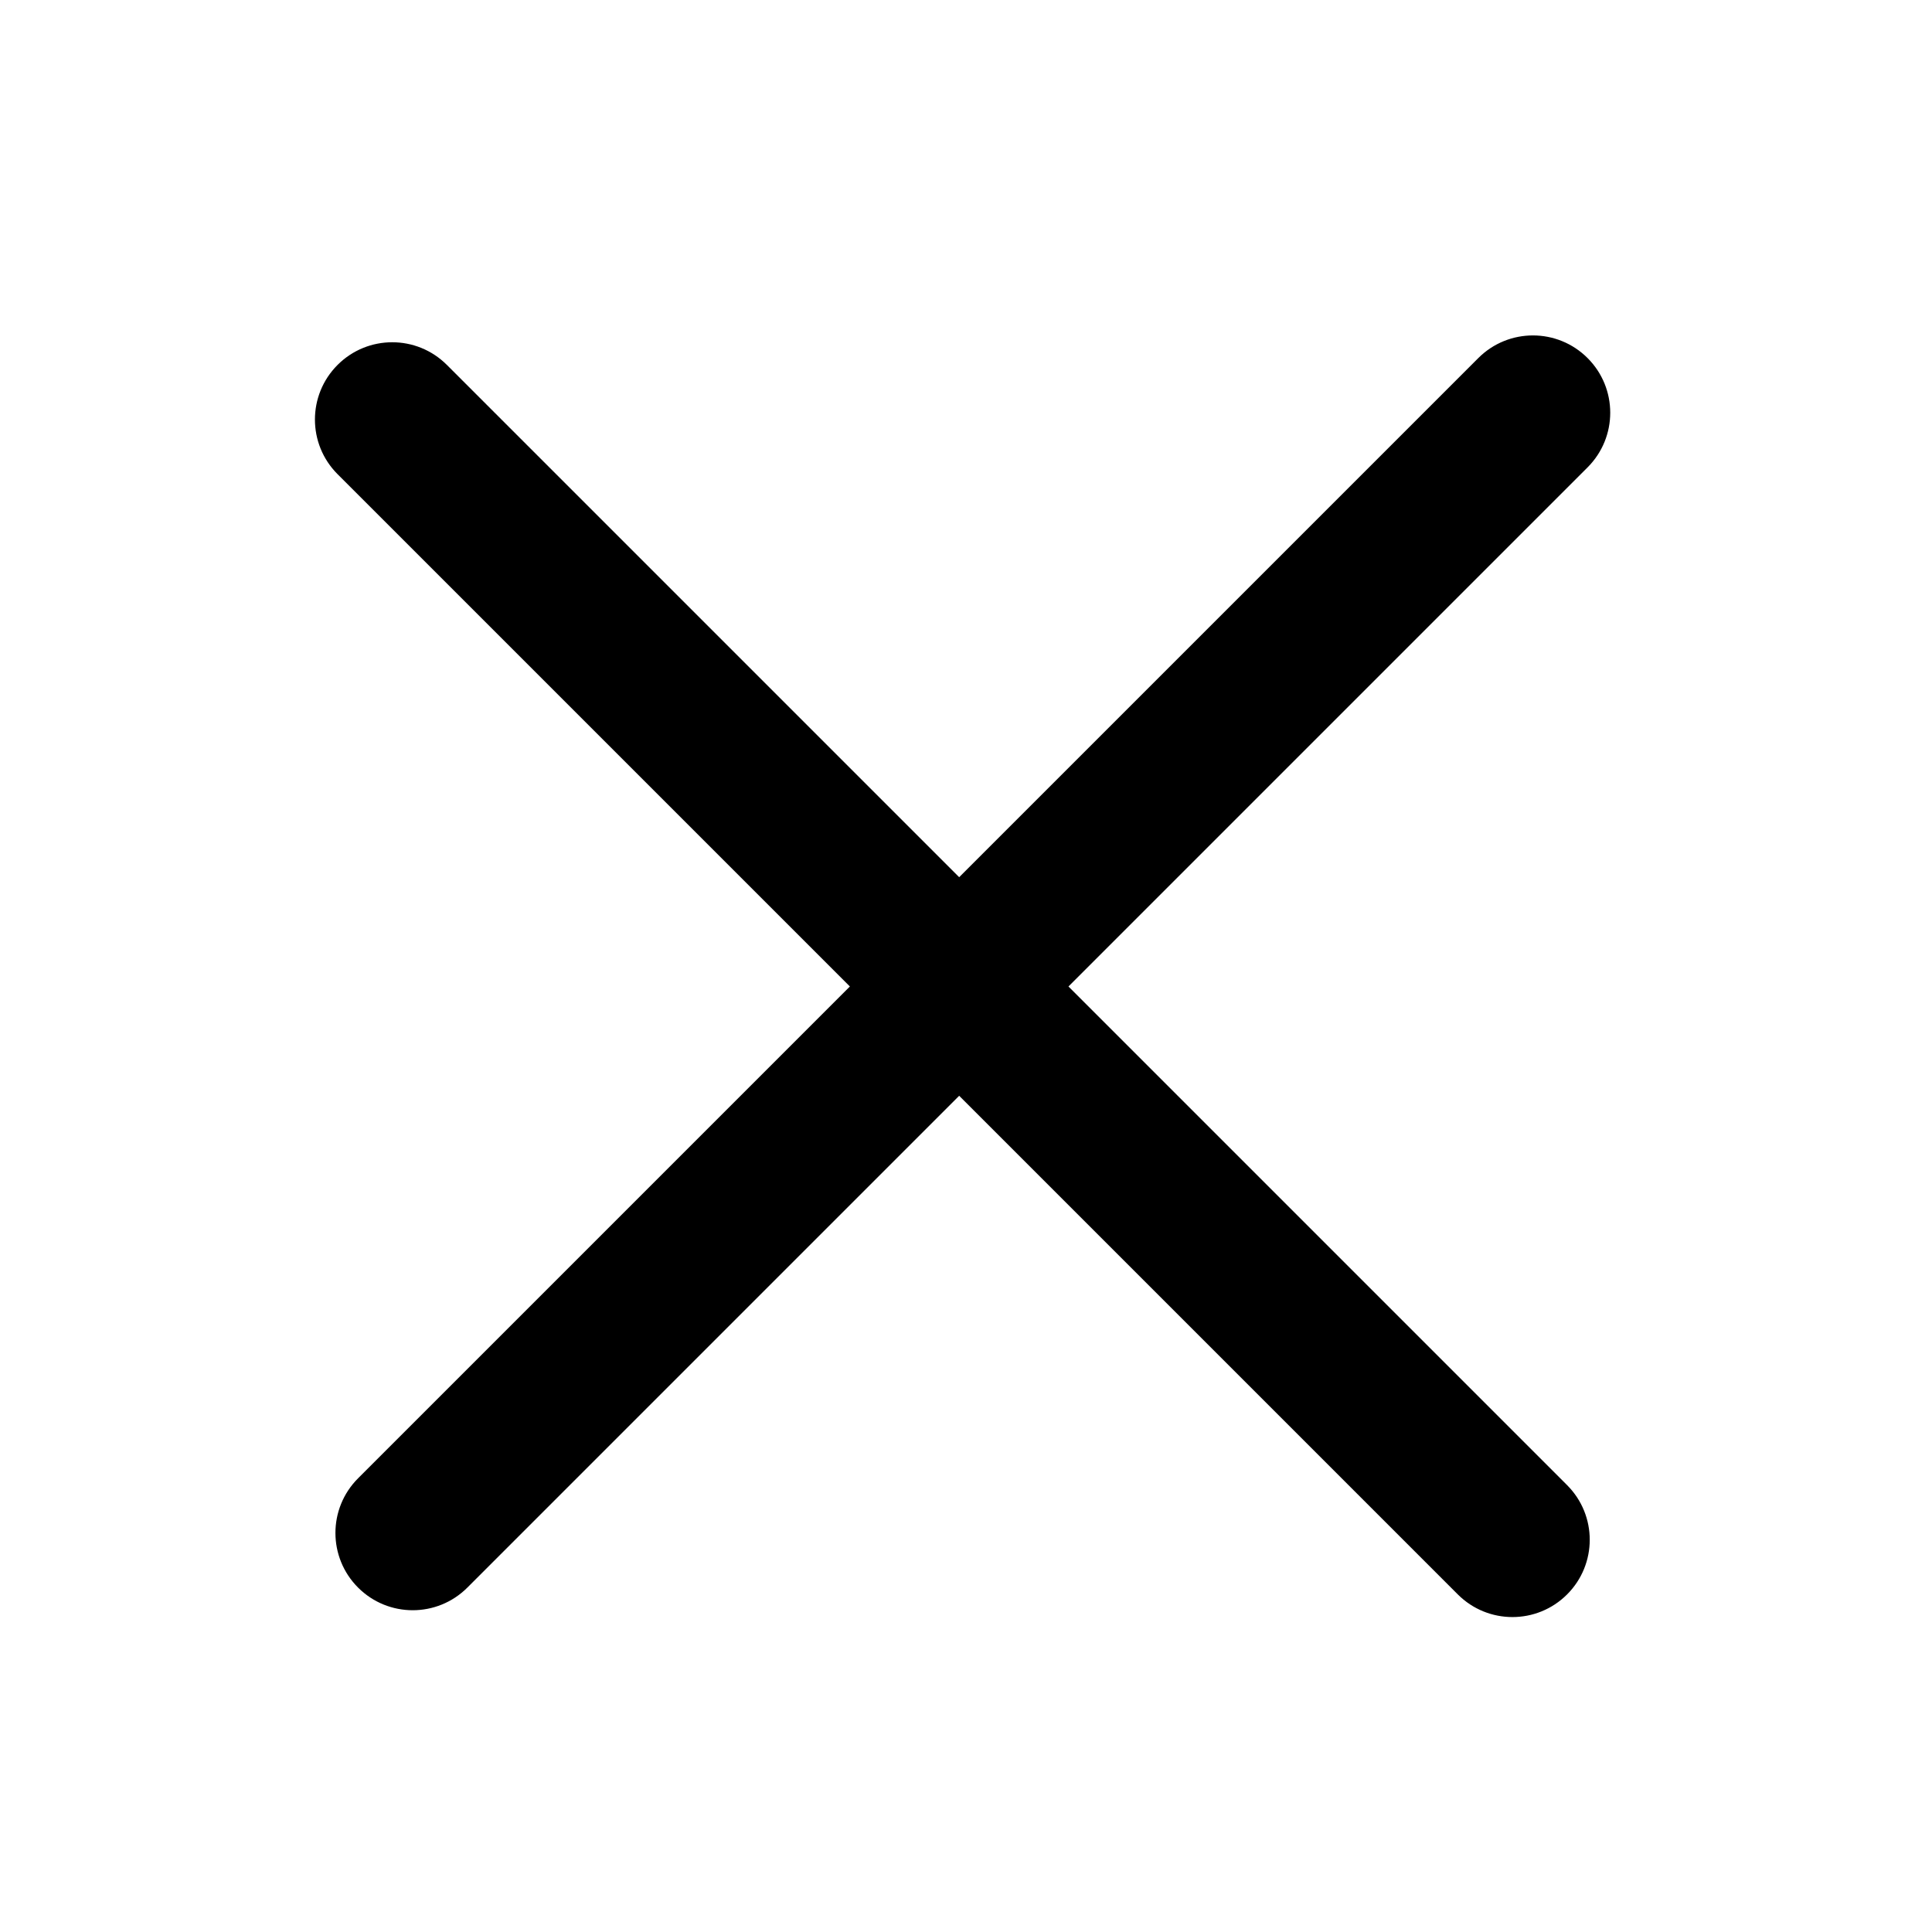 <?xml version="1.0" encoding="UTF-8"?>
<svg width="50px" height="50px" viewBox="0 0 50 50" version="1.1" xmlns="http://www.w3.org/2000/svg" xmlns:xlink="http://www.w3.org/1999/xlink">
    <!-- Generator: Sketch 52.2 (67145) - http://www.bohemiancoding.com/sketch -->
    <title>029-croix-fermer</title>
    <desc>Created with Sketch.</desc>
    <g id="029-croix-fermer" stroke="none" stroke-width="1" fill="none" fill-rule="evenodd">
        <g id="Group-2" transform="translate(25, 25) rotate(-315) translate(-25, -25) translate(2, 2)" fill="#000000" fill-rule="nonzero">
            <path d="M25.25,21.5 L43.5,21.5 C44.605,21.5 45.5,22.395 45.5,23.5 C45.5,24.605 44.605,25.5 43.5,25.5 L25.25,25.5 L25.25,43.5 C25.25,44.605 24.355,45.5 23.25,45.5 C22.145,45.5 21.25,44.605 21.25,43.5 L21.25,25.5 L2.5,25.5 C1.395,25.5 0.5,24.605 0.5,23.5 C0.5,22.395 1.395,21.5 2.5,21.5 L21.25,21.5 L21.25,2.5 C21.25,1.395 22.145,0.5 23.25,0.5 C24.355,0.5 25.25,1.395 25.25,2.5 L25.25,21.5 Z" id="Combined-Shape"></path>
        </g>
    </g>
</svg>